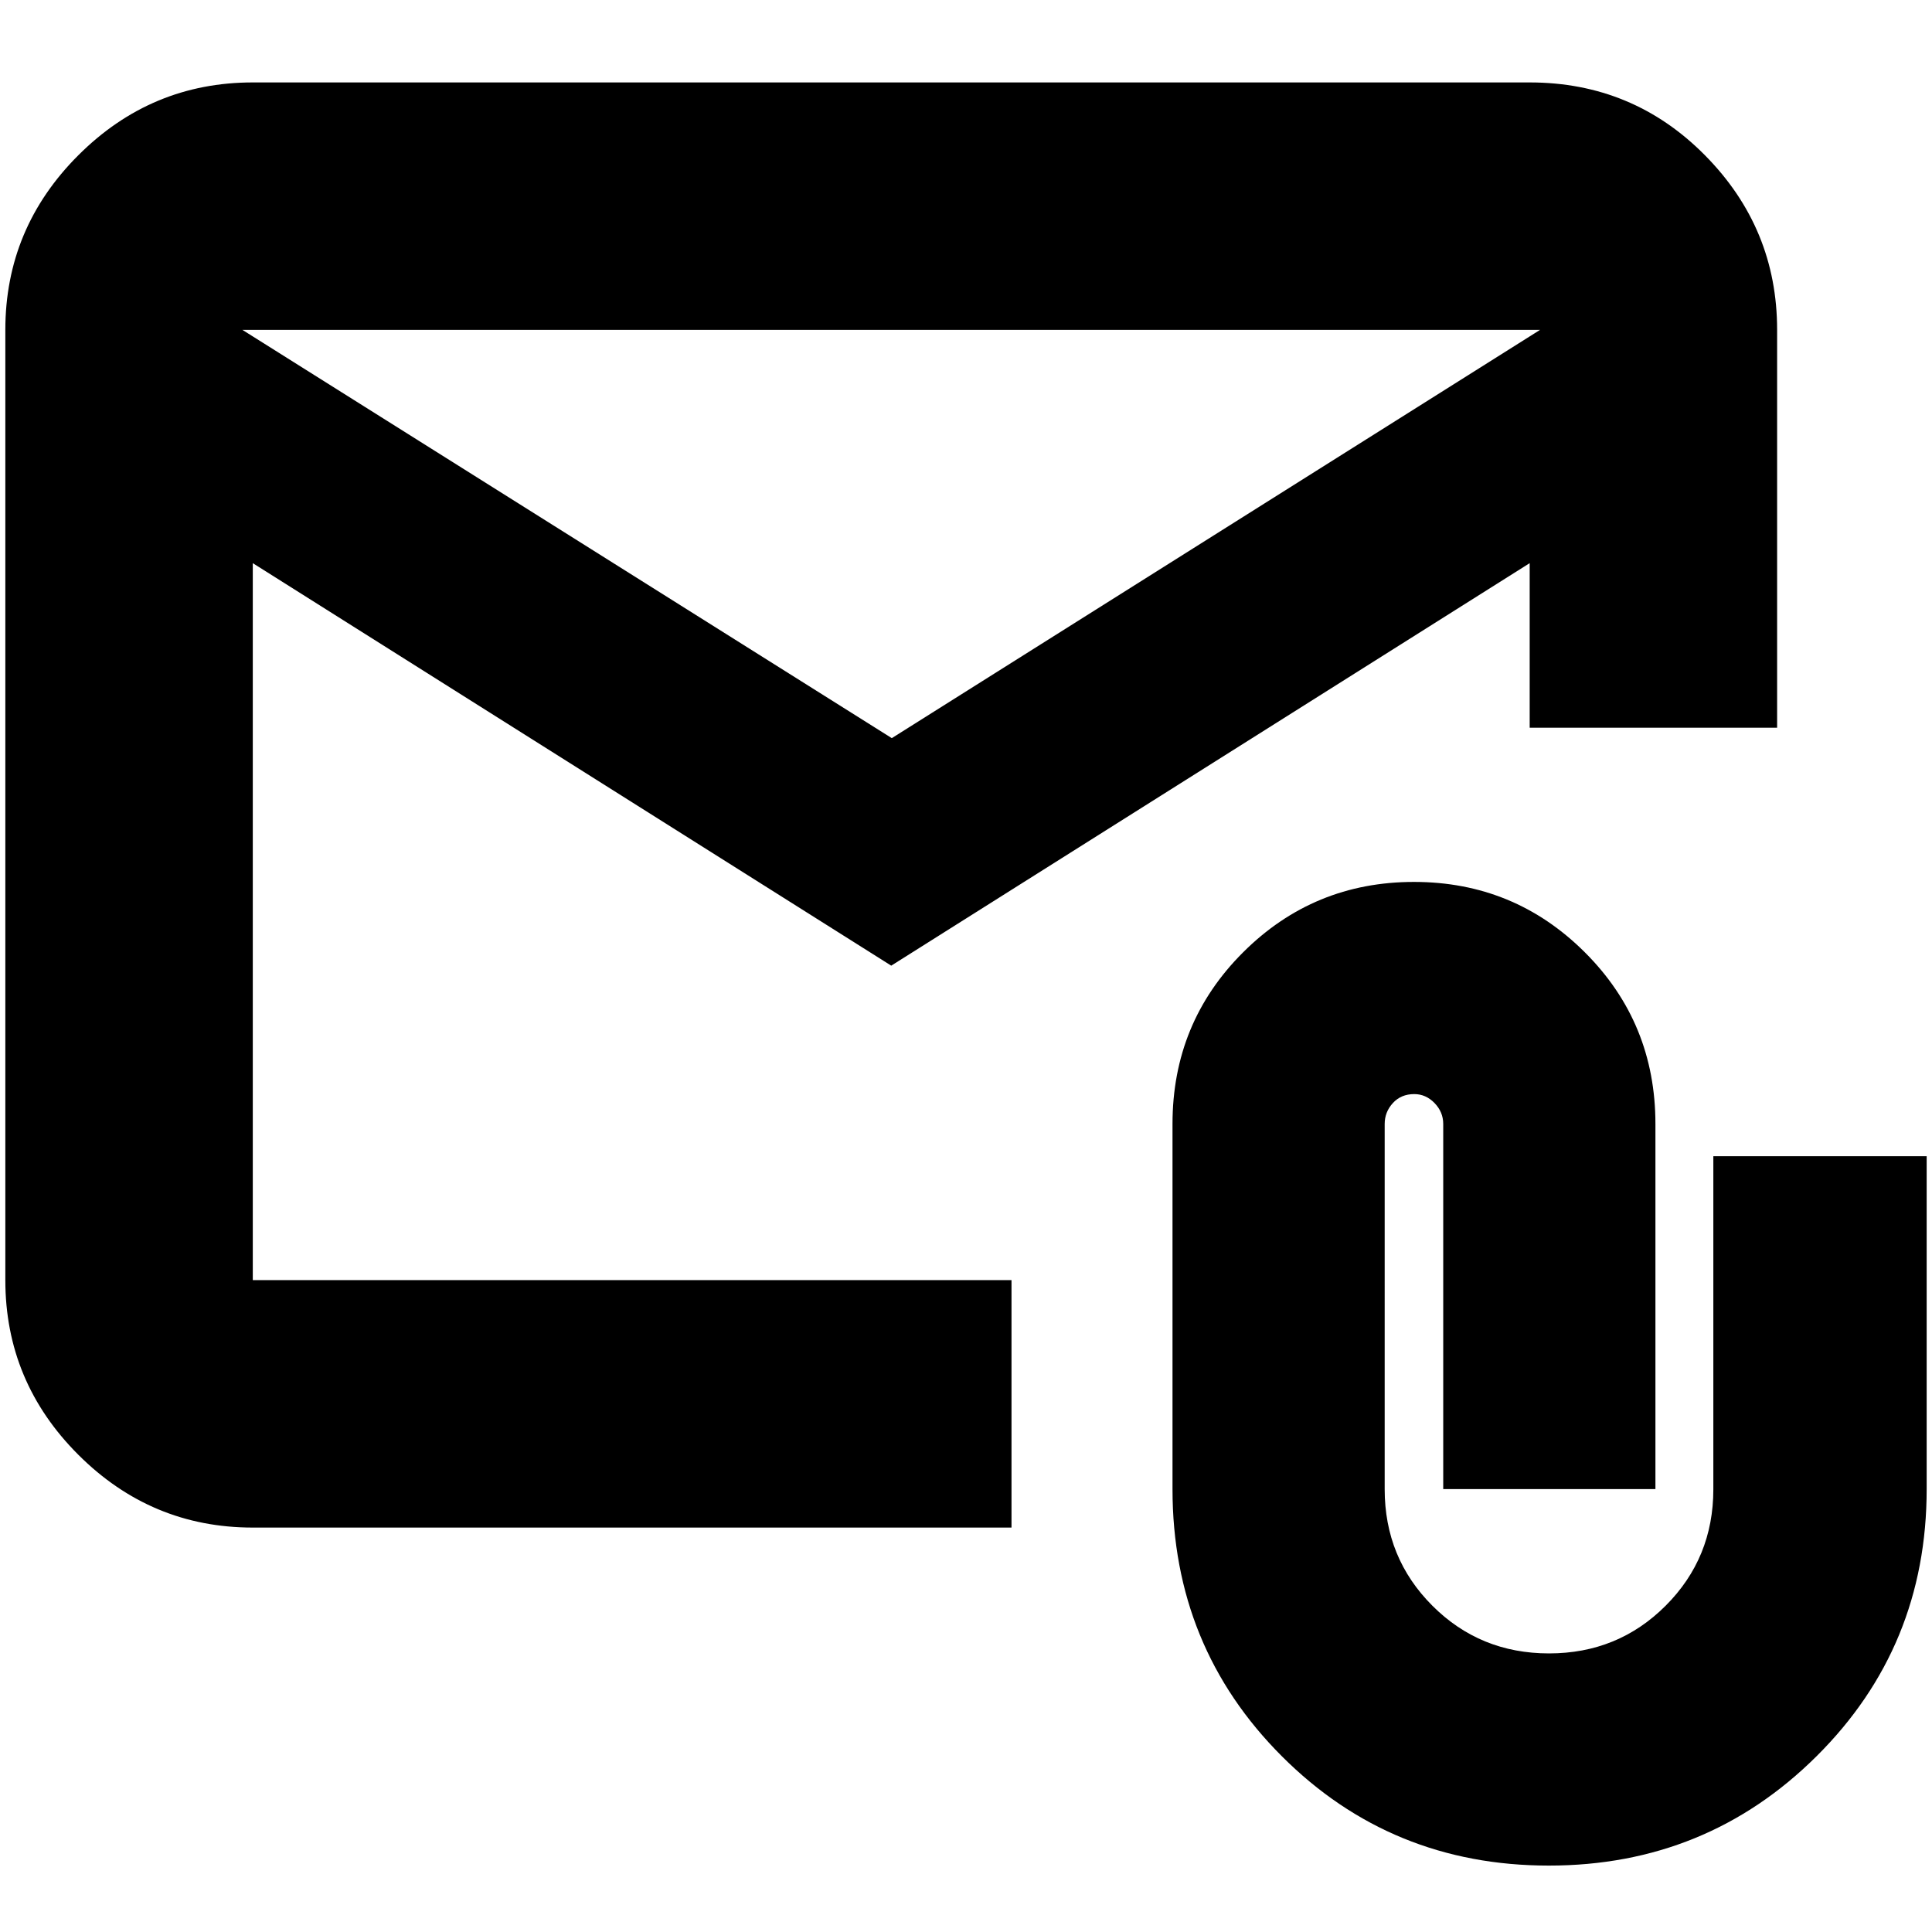<svg xmlns="http://www.w3.org/2000/svg" height="24" viewBox="0 -960 960 960" width="24"><path d="m442.85-480.17-317.24-200v356.26h377v122.95h-377q-50.51 0-86.73-36.22-36.23-36.23-36.23-86.73v-472.18q0-50.5 36.23-86.73 36.22-36.22 86.73-36.22h634.48q51.3 0 87.12 36.22 35.83 36.23 35.83 86.73v197.7H760.09v-81.78l-317.24 200Zm.28-113.05 322.13-202.87H120.44l322.69 202.87ZM769.61-33q-78.36 0-132.68-54.35-54.32-54.35-54.32-132.74v-181.43q0-50.3 35.08-85.28 35.07-34.98 84.91-34.98 49.83 0 84.9 34.98 35.07 34.98 35.07 85.28v181.43H717.13v-181.43q0-5.93-4.32-10.38-4.32-4.45-10.08-4.45-6.56 0-10.62 4.45-4.07 4.45-4.07 10.38V-220q0 34.17 23.7 57.87 23.69 23.7 57.96 23.7 34.26 0 57.95-23.7 23.7-23.7 23.7-57.86v-165.49h106v165.39q0 78.39-54.7 132.74Q847.96-33 769.61-33Zm-644-647.17v-115.92 472.18-356.26Z"/></svg>